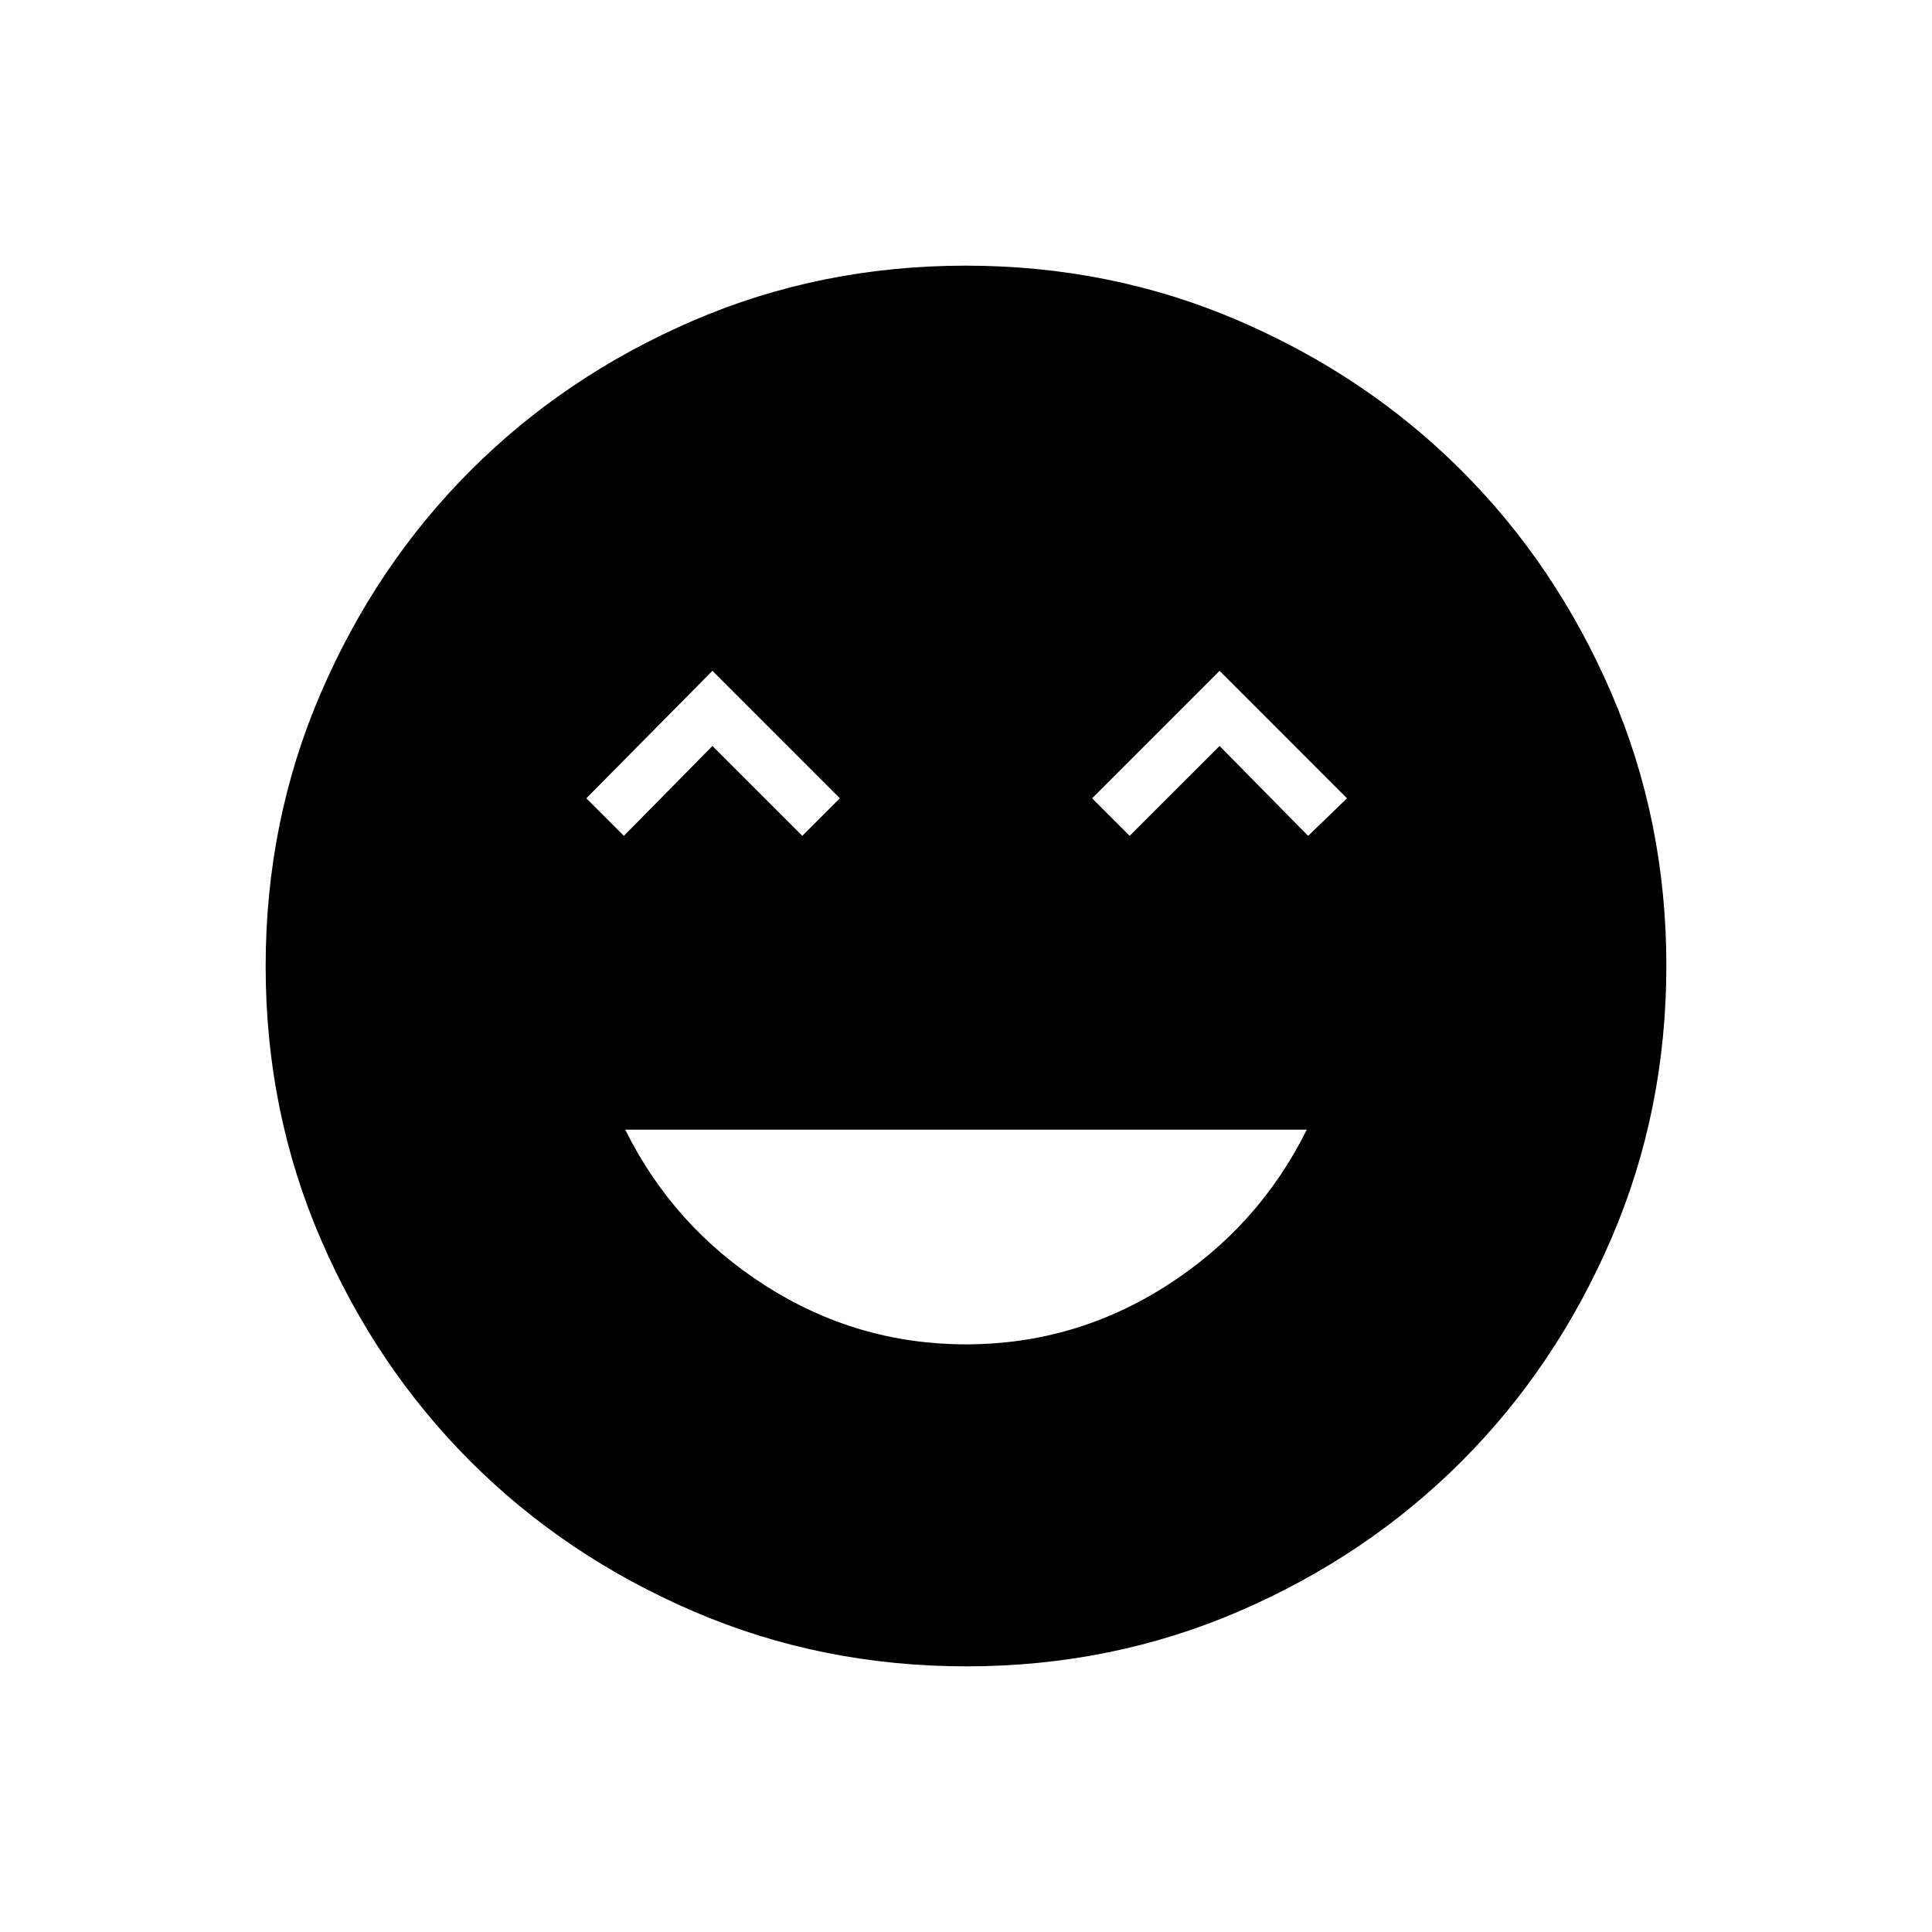 <svg xmlns="http://www.w3.org/2000/svg" height="40" viewBox="0 -960 960 960" width="40"><path d="M480-292q54 0 99.67-29.17 45.66-29.16 69.66-77.5H310.67q24 48.34 69.66 77.5Q426-292 480-292ZM310-544.67l44-44.66 44.67 44.66 18.66-18.66L354-626.67l-62.67 63.34L310-544.67Zm251.33 0L606-589.33l44 44.66 19.33-18.66L606-626.67l-63.33 63.34 18.66 18.66ZM480.17-132q-72.17 0-135.73-27.39-63.56-27.39-110.57-74.35-47.02-46.96-74.44-110.43Q132-407.65 132-479.83q0-72.17 27.39-135.73 27.39-63.56 74.35-110.57 46.96-47.02 110.43-74.44Q407.65-828 479.83-828q72.17 0 135.73 27.39 63.56 27.39 110.57 74.35 47.02 46.96 74.44 110.43Q828-552.35 828-480.17q0 72.17-27.39 135.73-27.39 63.56-74.35 110.57-46.96 47.02-110.43 74.44Q552.35-132 480.17-132Z"/></svg>
